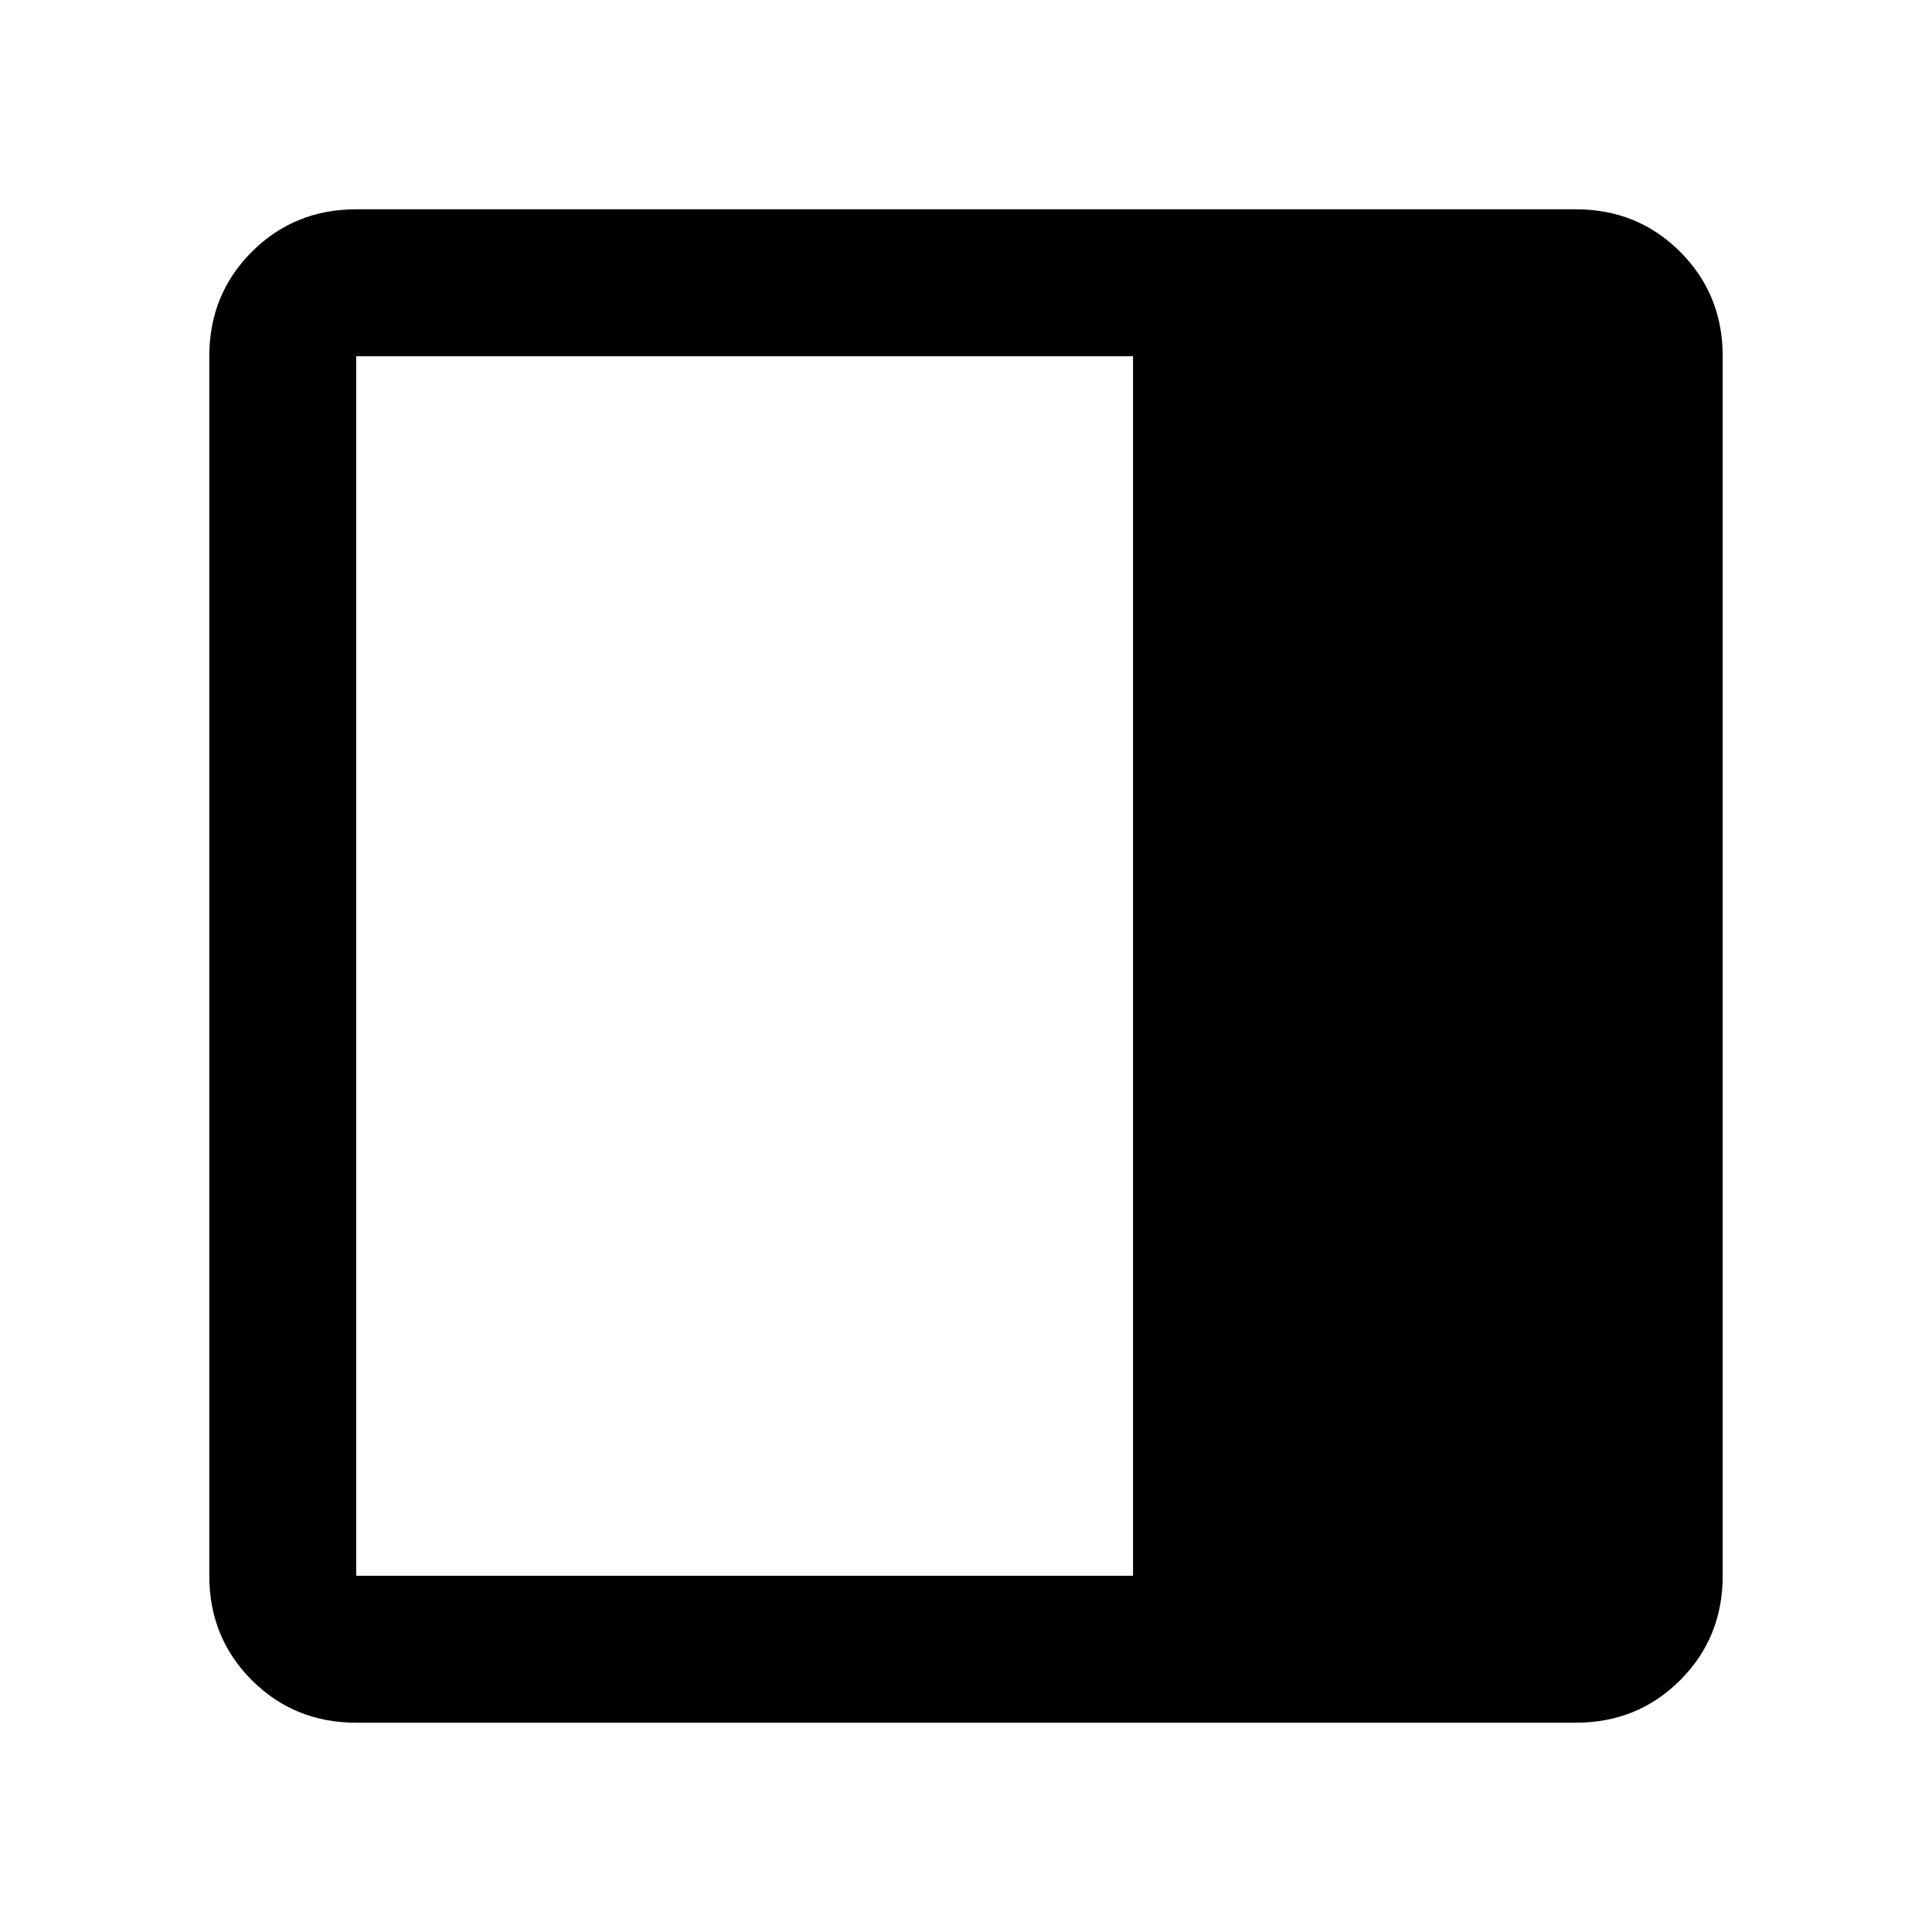 <svg xmlns="http://www.w3.org/2000/svg" height="48" viewBox="0 96 960 960" width="48"><path d="M177 952q-30.75 0-51.875-21.125T104 879V273q0-30.75 21.125-51.875T177 200h606q30.75 0 51.875 21.125T856 273v606q0 30.75-21.125 51.875T783 952H177Zm386-73V273H177v606h386Z"/></svg>